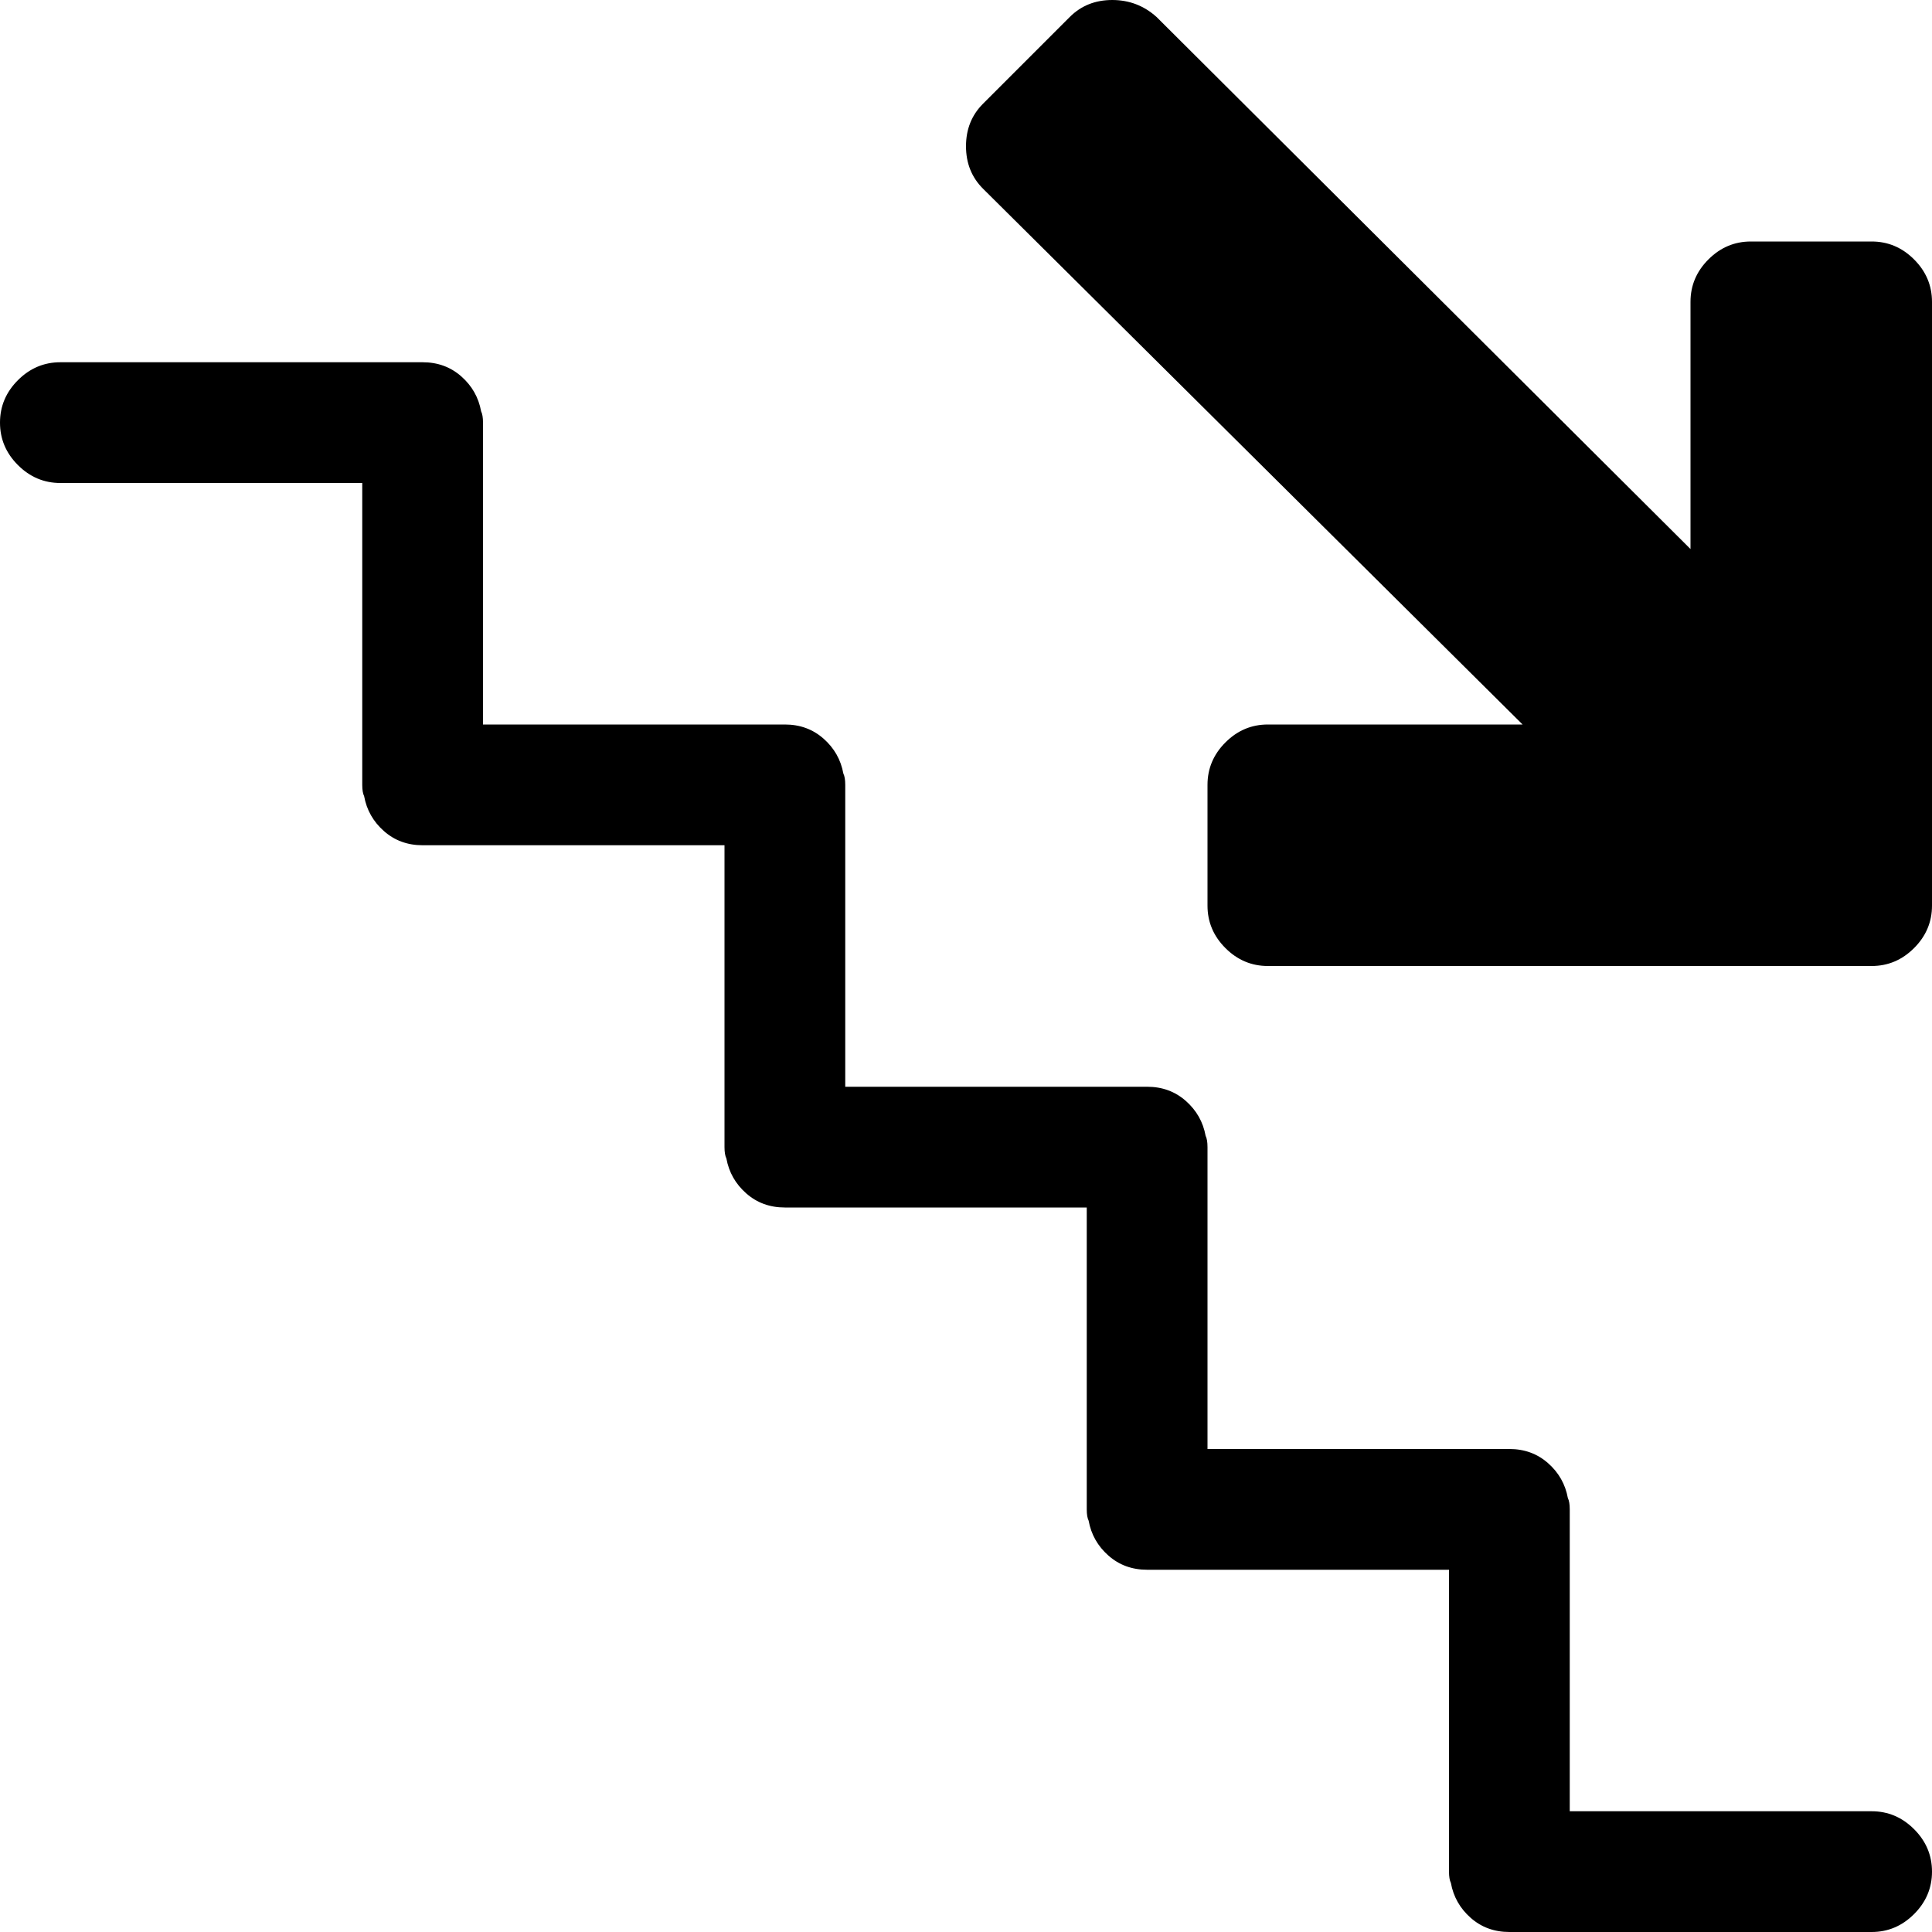 <svg xmlns="http://www.w3.org/2000/svg" width="3em" height="3em" viewBox="0 0 1024 1024"><path fill="currentColor" d="M992 512H672q-13 0-22.5-9.5T640 480v-64q0-13 9.5-22.5T672 384h135L521 100q-9-9-9-22.5t9-22.5l46-46q9-9 22.5-9T613 9l283 282V160q0-13 9.5-22.5T928 128h64q13 0 22.5 9.5t9.5 22.5v320q0 13-9.5 22.5T992 512m-353 90q1 2 1 6v160h160q12 0 20.5 7.5T831 794q1 2 1 6v160h160q13 0 22.5 9.5t9.5 22.5t-9.5 22.5t-22.5 9.5H800q-12 0-20.5-7.5T769 998q-1-2-1-6V832H608q-12 0-20.5-7.5T577 806q-1-2-1-6V640H416q-12 0-20.5-7.5T385 614q-1-2-1-6V448H224q-12 0-20.5-7.5T193 422q-1-2-1-6V256H32q-13 0-22.5-9.5T0 224t9.5-22.5T32 192h192q12 0 20.5 7.5T255 218q1 2 1 6v160h160q12 0 20.5 7.5T447 410q1 2 1 6v160h160q12 0 20.5 7.5T639 602"/></svg>